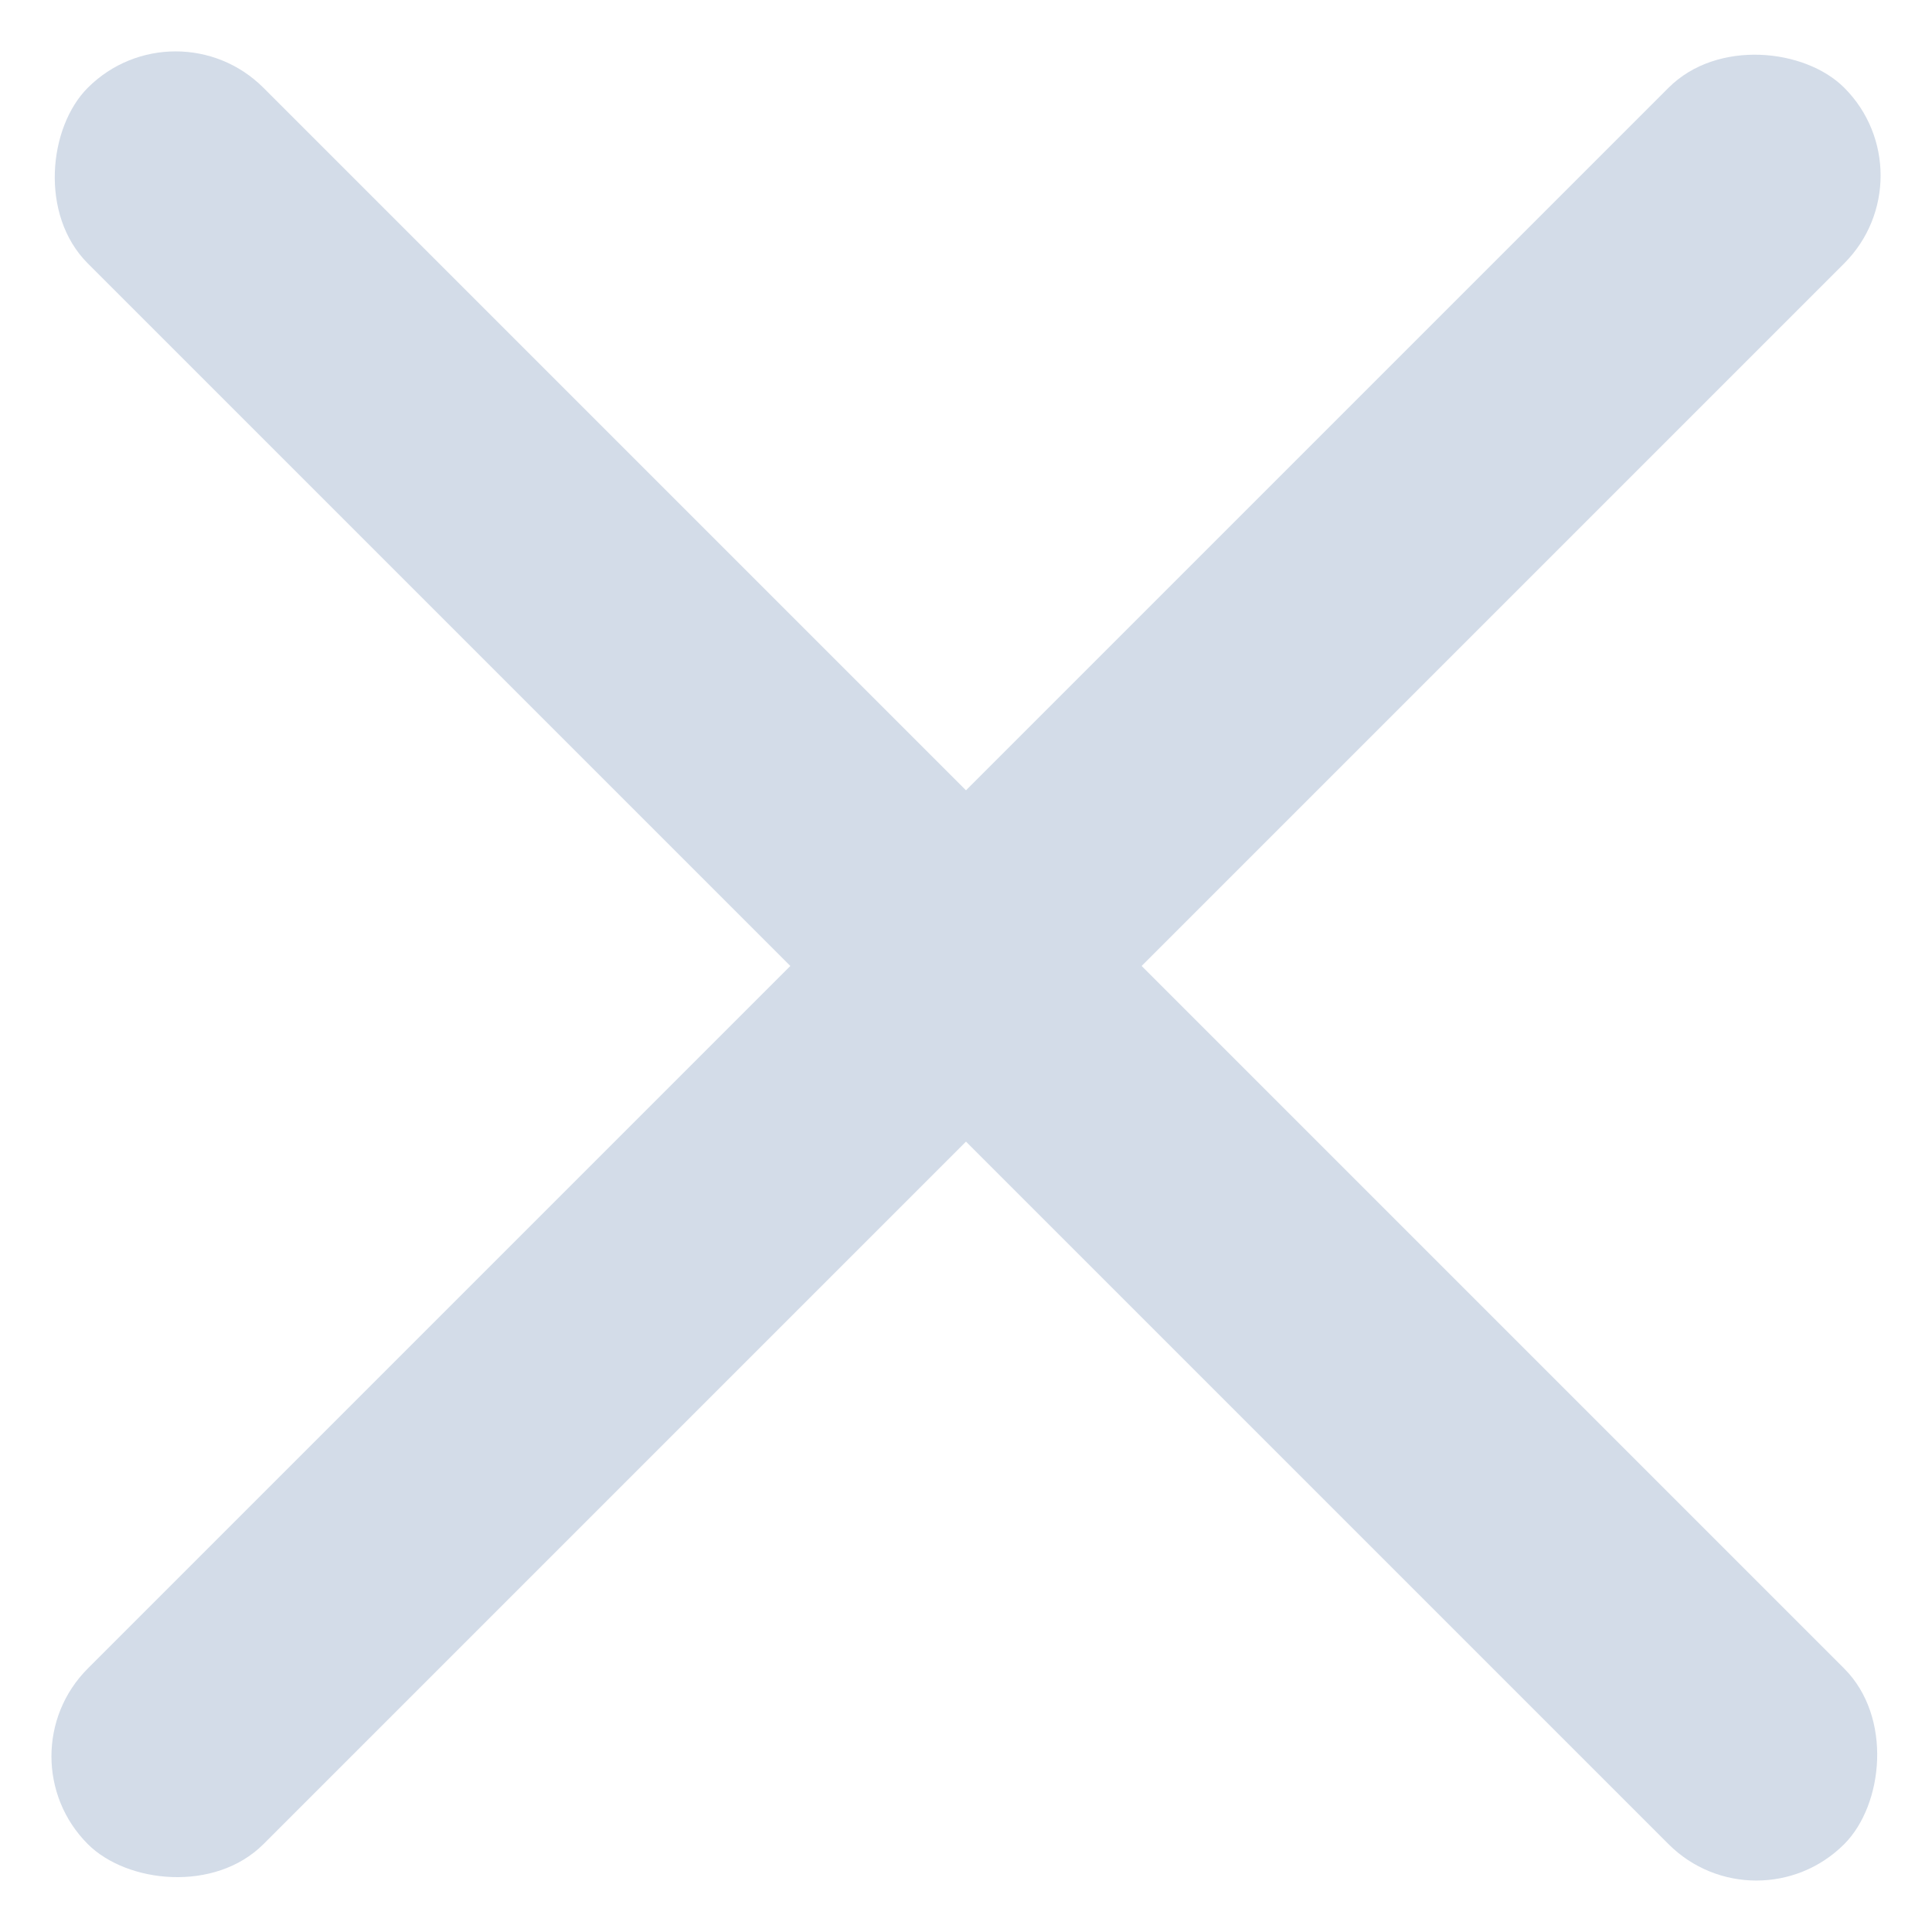<svg xmlns="http://www.w3.org/2000/svg" width="15.556" height="15.556" viewBox="0 0 15.556 15.556">
    <g transform="translate(-295.222 -42.222)">
        <rect data-name="사각형 918" width="20" height="2" rx="1" transform="rotate(45 97.352 379.182)" style="fill:#d3dce8"/>
        <rect data-name="사각형 921" width="20" height="2" rx="1" transform="rotate(135 146.352 86.182)" style="fill:#d3dce8"/>
    </g>
</svg>
